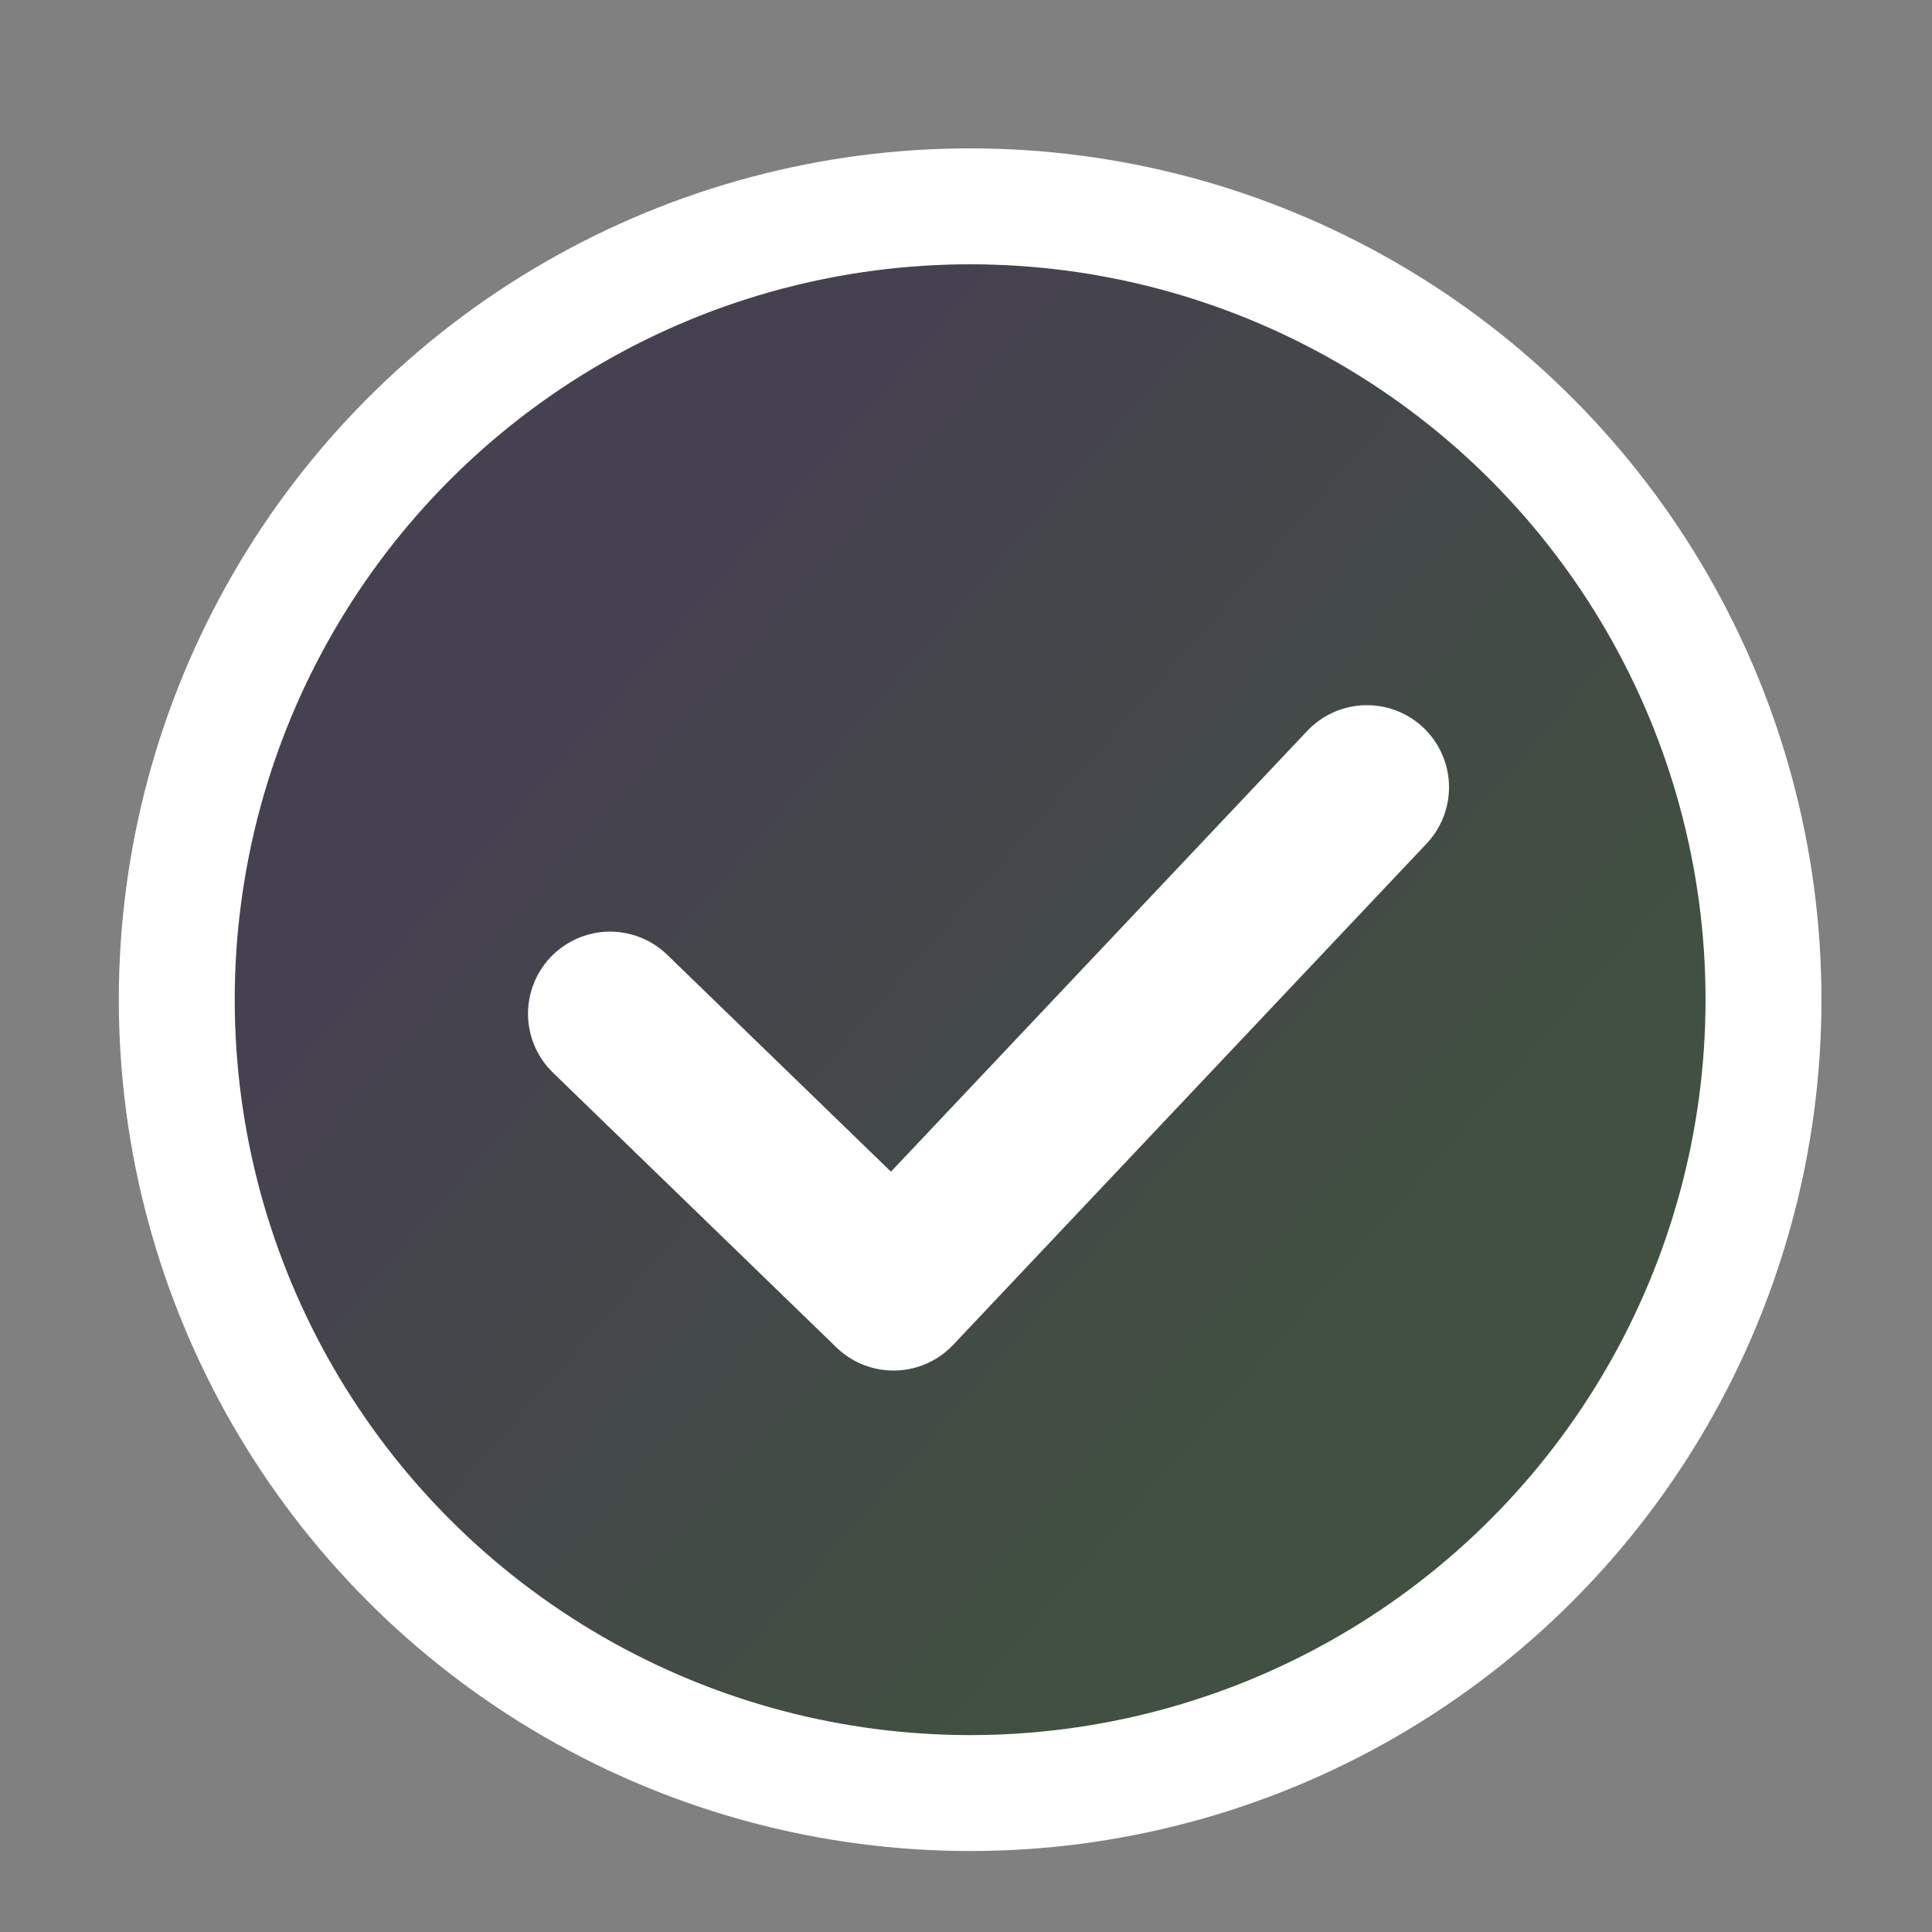 <?xml version="1.0" encoding="UTF-8" standalone="no"?>
<svg
   xmlns:osb="http://www.openswatchbook.org/uri/2009/osb"
   xmlns:dc="http://purl.org/dc/elements/1.1/"
   xmlns:cc="http://creativecommons.org/ns#"
   xmlns:rdf="http://www.w3.org/1999/02/22-rdf-syntax-ns#"
   xmlns:svg="http://www.w3.org/2000/svg"
   xmlns="http://www.w3.org/2000/svg"
   xmlns:xlink="http://www.w3.org/1999/xlink"
   xmlns:sodipodi="http://sodipodi.sourceforge.net/DTD/sodipodi-0.dtd"
   xmlns:inkscape="http://www.inkscape.org/namespaces/inkscape"
   width="297mm"
   height="297mm"
   viewBox="0 0 297 297"
   version="1.1"
   id="svg8"
   inkscape:version="1.0.1 (3bc2e813f5, 2020-09-07)"
   sodipodi:docname="TICK.svg">
  <rect x="0" y="0" width="297" height="297" fill="#808080" stroke="none"/>
  <defs
     id="defs2">
    <linearGradient
       inkscape:collect="always"
       id="linearGradient840">
      <stop
         style="stop-color:#464150;stop-opacity:1;"
         offset="0"
         id="stop836" />
      <stop
         style="stop-color:#415041;stop-opacity:1"
         offset="1"
         id="stop838" />
    </linearGradient>
    <linearGradient
       id="linearGradient2787"
       osb:paint="solid">
      <stop
         style="stop-color:#5cfa85;stop-opacity:1;"
         offset="0"
         id="stop2785" />
    </linearGradient>
    <linearGradient
       id="linearGradient839"
       osb:paint="solid">
      <stop
         style="stop-color:#5cfa85;stop-opacity:1;"
         offset="0"
         id="stop837" />
    </linearGradient>
    <linearGradient
       inkscape:collect="always"
       xlink:href="#linearGradient840"
       id="linearGradient842"
       x1="86.686"
       y1="109.313"
       x2="200.896"
       y2="208.737"
       gradientUnits="userSpaceOnUse" />
  </defs>
  <sodipodi:namedview
     id="base"
     pagecolor="#939393"
     bordercolor="#e1e1e1"
     borderopacity="1"
     inkscape:pageopacity="0"
     inkscape:pageshadow="2"
     inkscape:zoom="0.49497475"
     inkscape:cx="400"
     inkscape:cy="502.85714"
     inkscape:document-units="mm"
     inkscape:current-layer="layer1"
     inkscape:document-rotation="0"
     showgrid="false"
     inkscape:window-width="1920"
     inkscape:window-height="1017"
     inkscape:window-x="-8"
     inkscape:window-y="-8"
     inkscape:window-maximized="1" />
  <g
     inkscape:label="Capa 1"
     inkscape:groupmode="layer"
     id="layer1">
    <circle
       style="fill-opacity:1;stroke-width:17.821;stroke-linecap:round;stroke-linejoin:round;stroke:#ffffff;stroke-opacity:1;stroke-miterlimit:4;stroke-dasharray:none;fill-rule:evenodd;fill:url(#linearGradient842)"
       id="path833"
       cx="149.136"
       cy="153.68"
       r="121.961" />
    <path
       style="fill:none;stroke:#ffffff;stroke-width:25.235;stroke-linecap:round;stroke-linejoin:round;stroke-miterlimit:4;stroke-dasharray:none;stroke-opacity:1"
       d="M 93.786,155.835 137.358,198.072 210.134,121.02"
       id="path835"
       sodipodi:nodetypes="ccc" />
  </g>
</svg>
